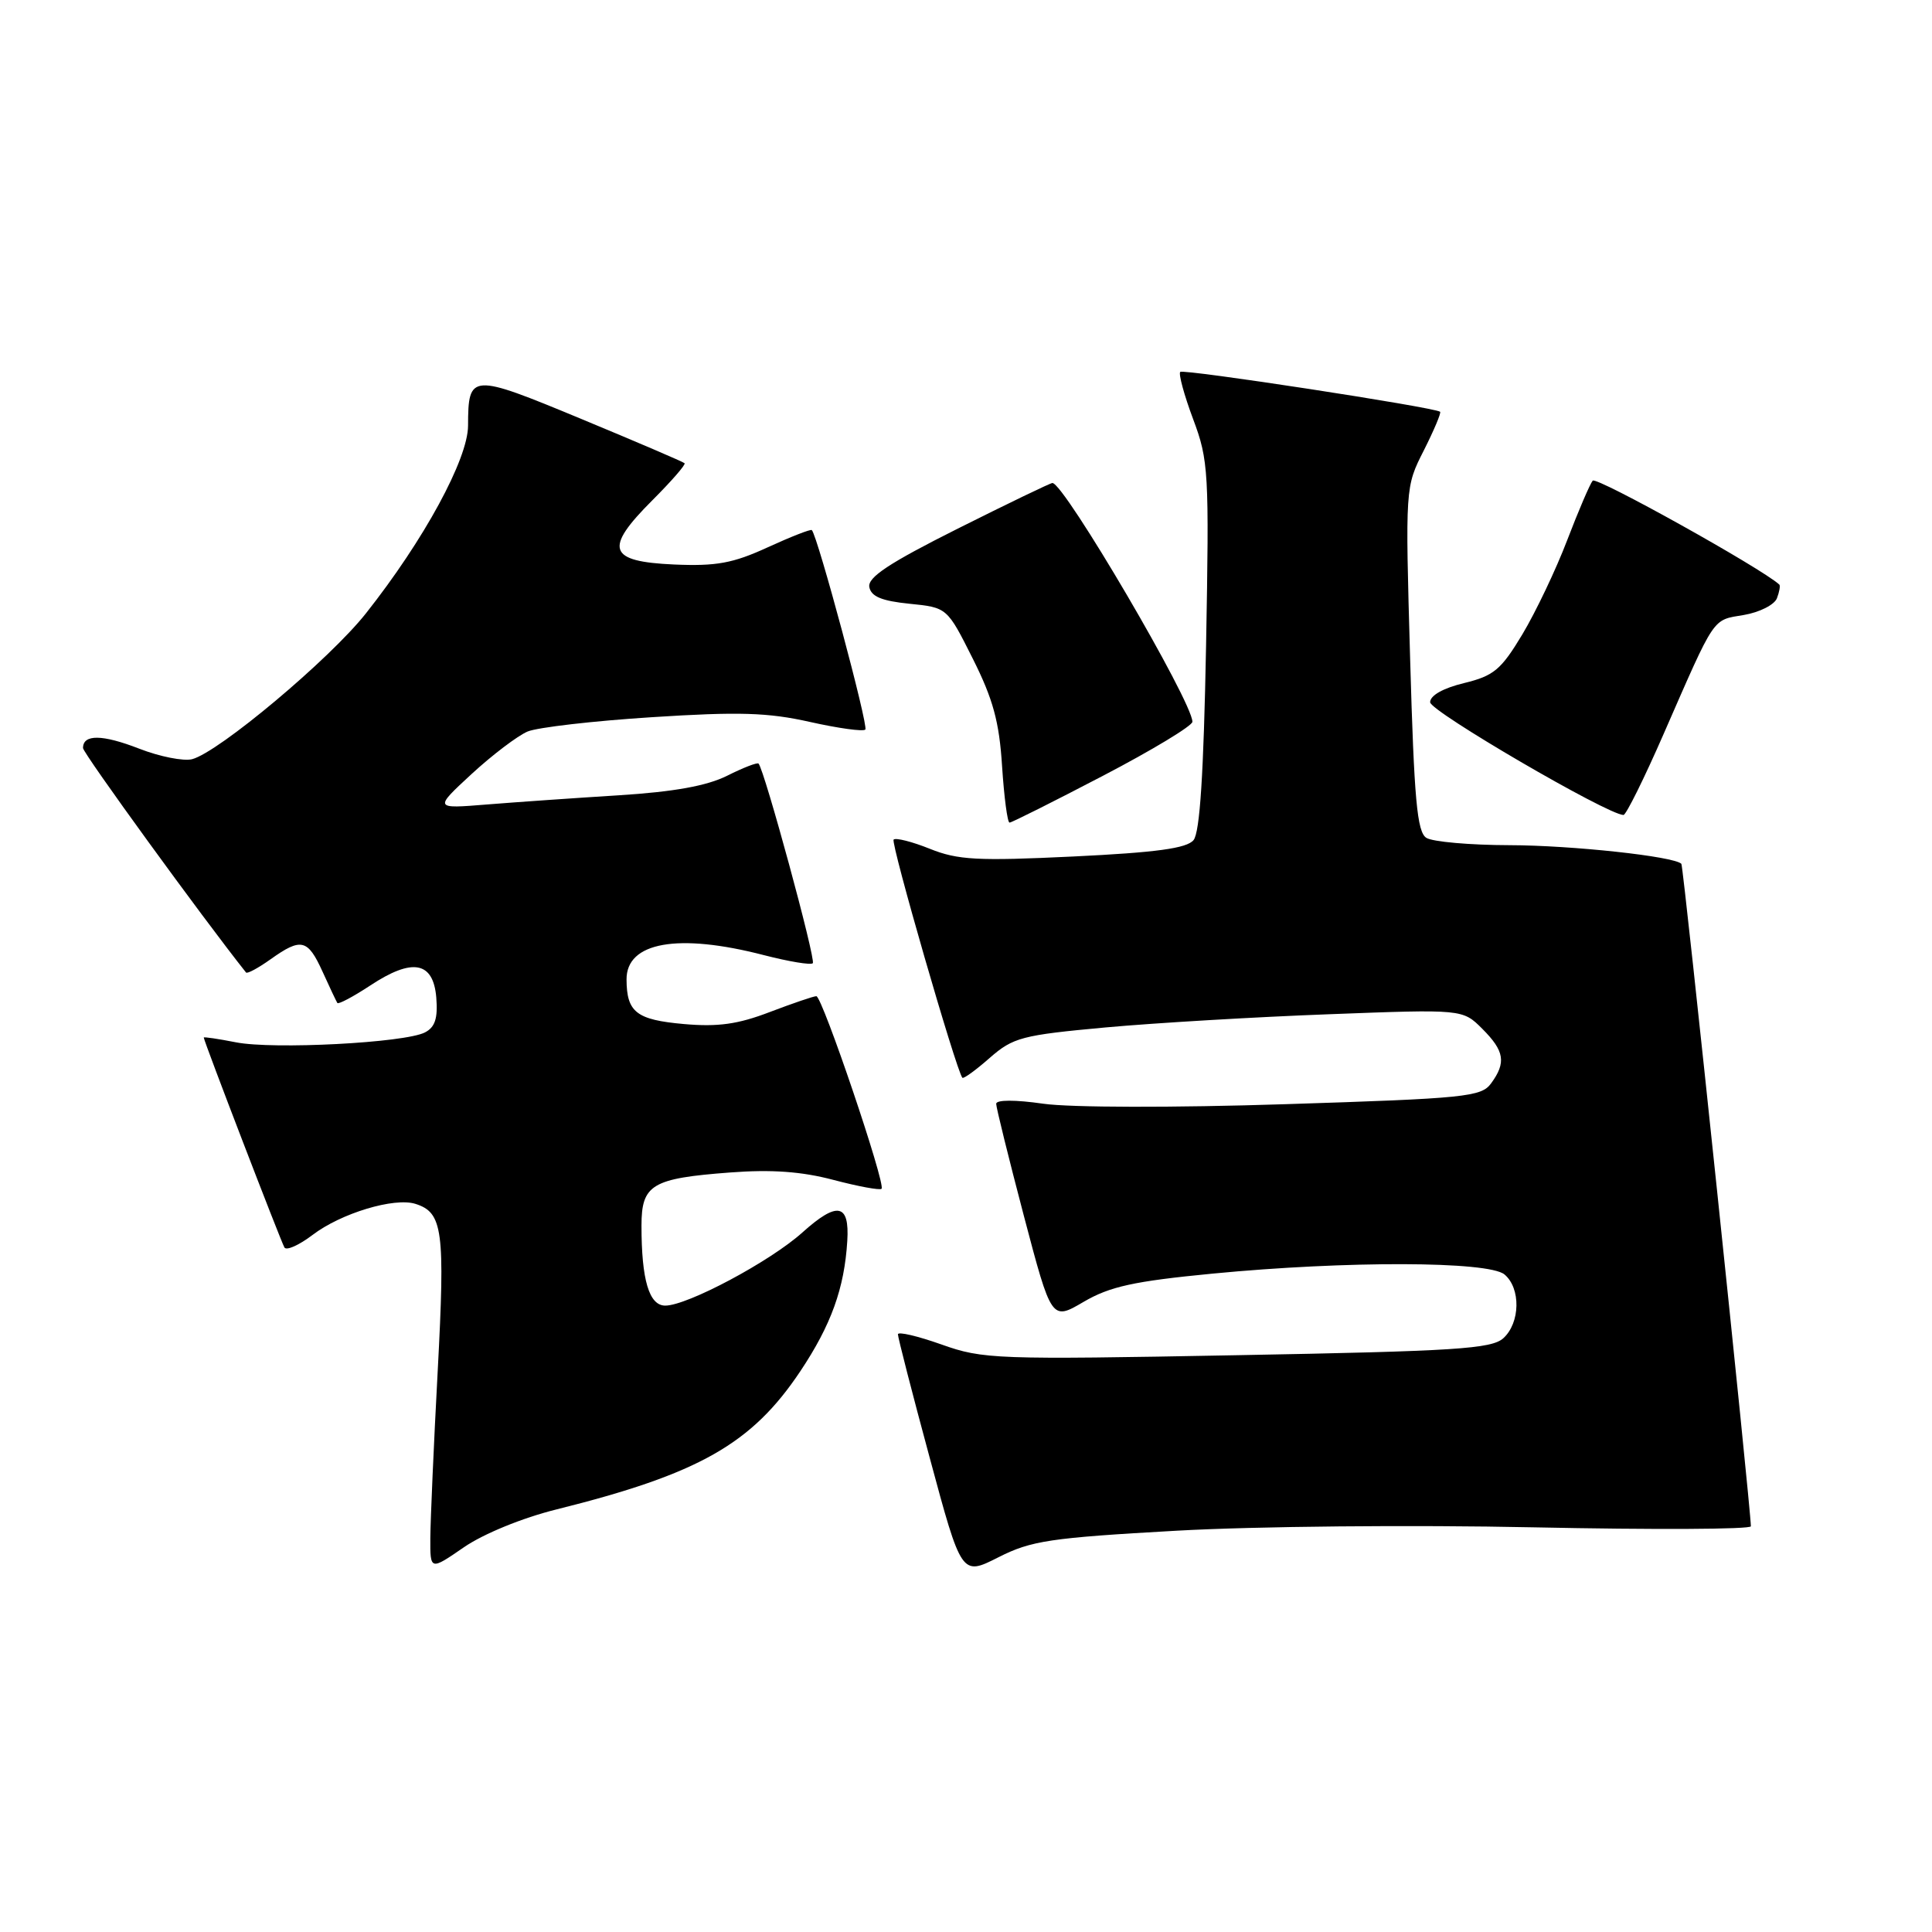 <?xml version="1.0" encoding="UTF-8" standalone="no"?>
<!DOCTYPE svg PUBLIC "-//W3C//DTD SVG 1.1//EN" "http://www.w3.org/Graphics/SVG/1.1/DTD/svg11.dtd" >
<svg xmlns="http://www.w3.org/2000/svg" xmlns:xlink="http://www.w3.org/1999/xlink" version="1.1" viewBox="0 0 256 256">
 <g >
 <path fill="currentColor"
d=" M 155.84 202.83 C 166.32 202.24 187.11 202.04 203.25 202.38 C 219.06 202.71 232.00 202.65 232.00 202.24 C 231.99 199.82 223.07 114.73 222.79 114.46 C 221.81 113.47 208.30 112.01 200.00 111.99 C 194.78 111.98 189.82 111.54 189.00 111.02 C 187.77 110.24 187.38 105.96 186.85 87.30 C 186.20 64.53 186.20 64.53 188.67 59.67 C 190.02 56.99 190.99 54.69 190.82 54.56 C 190.04 53.96 156.80 48.86 156.39 49.28 C 156.14 49.53 156.90 52.34 158.09 55.52 C 160.15 61.01 160.23 62.54 159.81 85.58 C 159.49 102.51 158.99 110.30 158.15 111.32 C 157.25 112.41 153.22 112.96 142.22 113.49 C 129.52 114.10 126.91 113.96 123.21 112.47 C 120.85 111.52 118.69 110.98 118.41 111.25 C 117.99 111.67 126.71 141.87 127.52 142.81 C 127.67 142.98 129.30 141.80 131.14 140.18 C 134.25 137.46 135.41 137.16 146.50 136.14 C 153.10 135.54 166.45 134.75 176.16 134.39 C 193.81 133.72 193.81 133.72 196.41 136.32 C 199.35 139.26 199.60 140.79 197.58 143.55 C 196.28 145.34 194.20 145.55 170.33 146.31 C 155.47 146.79 141.85 146.76 138.25 146.25 C 134.51 145.71 132.00 145.72 132.00 146.26 C 132.00 146.76 133.65 153.43 135.66 161.08 C 139.33 175.00 139.33 175.00 143.59 172.50 C 147.06 170.47 150.23 169.77 160.68 168.76 C 178.42 167.05 197.21 167.10 199.35 168.87 C 201.53 170.69 201.45 175.28 199.20 177.32 C 197.64 178.73 192.89 179.04 163.95 179.57 C 131.94 180.17 130.25 180.11 124.75 178.15 C 121.59 177.03 118.99 176.42 118.98 176.80 C 118.97 177.19 120.86 184.55 123.19 193.16 C 127.41 208.82 127.41 208.82 132.29 206.35 C 136.65 204.14 139.16 203.77 155.84 202.83 Z  M 73.72 200.01 C 92.61 195.30 99.61 191.34 106.05 181.69 C 110.13 175.57 111.89 170.70 112.27 164.42 C 112.58 159.46 110.94 159.16 106.32 163.31 C 102.05 167.15 91.08 173.00 88.15 173.00 C 86.01 173.00 85.00 169.60 85.00 162.41 C 85.00 156.96 86.37 156.14 96.74 155.36 C 102.23 154.94 106.24 155.23 110.46 156.35 C 113.73 157.21 116.59 157.74 116.81 157.52 C 117.40 156.94 108.95 132.00 108.17 132.00 C 107.80 132.00 105.03 132.95 102.00 134.10 C 97.78 135.72 95.13 136.09 90.61 135.69 C 84.33 135.13 83.04 134.13 83.02 129.79 C 82.99 124.83 89.84 123.61 101.22 126.56 C 104.52 127.41 107.44 127.90 107.70 127.63 C 108.14 127.19 101.27 101.94 100.51 101.18 C 100.34 101.00 98.46 101.73 96.35 102.79 C 93.67 104.13 89.31 104.92 82.00 105.38 C 76.22 105.74 68.35 106.29 64.50 106.60 C 57.50 107.17 57.50 107.17 62.50 102.55 C 65.25 100.02 68.59 97.49 69.91 96.93 C 71.24 96.38 78.67 95.52 86.41 95.03 C 97.90 94.29 101.76 94.41 107.32 95.66 C 111.07 96.50 114.38 96.96 114.66 96.67 C 115.11 96.23 108.34 71.01 107.57 70.24 C 107.42 70.09 104.79 71.12 101.71 72.53 C 97.12 74.64 94.90 75.04 89.32 74.80 C 80.56 74.41 79.99 72.74 86.43 66.30 C 88.96 63.77 90.89 61.56 90.71 61.38 C 90.54 61.20 84.37 58.56 77.02 55.51 C 62.37 49.43 62.04 49.45 62.02 56.41 C 62.00 60.84 56.18 71.55 48.49 81.27 C 43.70 87.34 28.96 99.70 25.44 100.60 C 24.31 100.88 21.16 100.26 18.44 99.20 C 13.55 97.30 11.00 97.27 11.00 99.12 C 11.00 99.80 26.80 121.56 32.60 128.86 C 32.76 129.06 34.22 128.27 35.85 127.11 C 39.91 124.22 40.77 124.42 42.74 128.75 C 43.67 130.81 44.56 132.68 44.70 132.90 C 44.84 133.11 46.80 132.07 49.05 130.59 C 54.64 126.89 57.41 127.39 57.81 132.18 C 58.03 134.93 57.65 136.11 56.31 136.80 C 53.65 138.18 36.18 139.09 31.25 138.11 C 28.91 137.65 27.00 137.37 27.00 137.48 C 27.00 137.93 37.23 164.53 37.69 165.30 C 37.96 165.74 39.63 164.99 41.41 163.64 C 45.18 160.76 52.25 158.63 55.05 159.52 C 58.68 160.67 58.99 163.00 58.00 181.63 C 57.47 191.46 57.04 201.43 57.02 203.80 C 57.00 208.10 57.00 208.10 61.47 205.02 C 64.06 203.24 69.21 201.13 73.72 200.01 Z  M 146.14 102.80 C 152.66 99.40 158.00 96.17 158.00 95.64 C 158.00 92.98 141.01 64.00 139.45 64.00 C 139.18 64.00 133.55 66.72 126.92 70.04 C 117.79 74.62 114.95 76.50 115.19 77.79 C 115.43 79.05 116.85 79.63 120.51 80.00 C 125.50 80.50 125.50 80.50 128.90 87.28 C 131.58 92.62 132.41 95.63 132.78 101.53 C 133.05 105.64 133.49 109.00 133.77 109.00 C 134.05 109.00 139.61 106.21 146.14 102.80 Z  M 220.44 97.25 C 227.36 81.43 226.84 82.20 231.06 81.49 C 233.14 81.14 235.11 80.14 235.45 79.28 C 235.78 78.42 235.92 77.60 235.77 77.46 C 233.37 75.27 211.53 63.11 211.04 63.69 C 210.67 64.14 209.15 67.69 207.66 71.58 C 206.17 75.48 203.50 81.08 201.73 84.04 C 198.90 88.75 197.94 89.55 194.00 90.51 C 191.23 91.18 189.50 92.15 189.50 93.05 C 189.50 94.25 212.99 107.95 215.12 107.99 C 215.46 107.99 217.86 103.16 220.44 97.25 Z "/>
</g>
</svg>